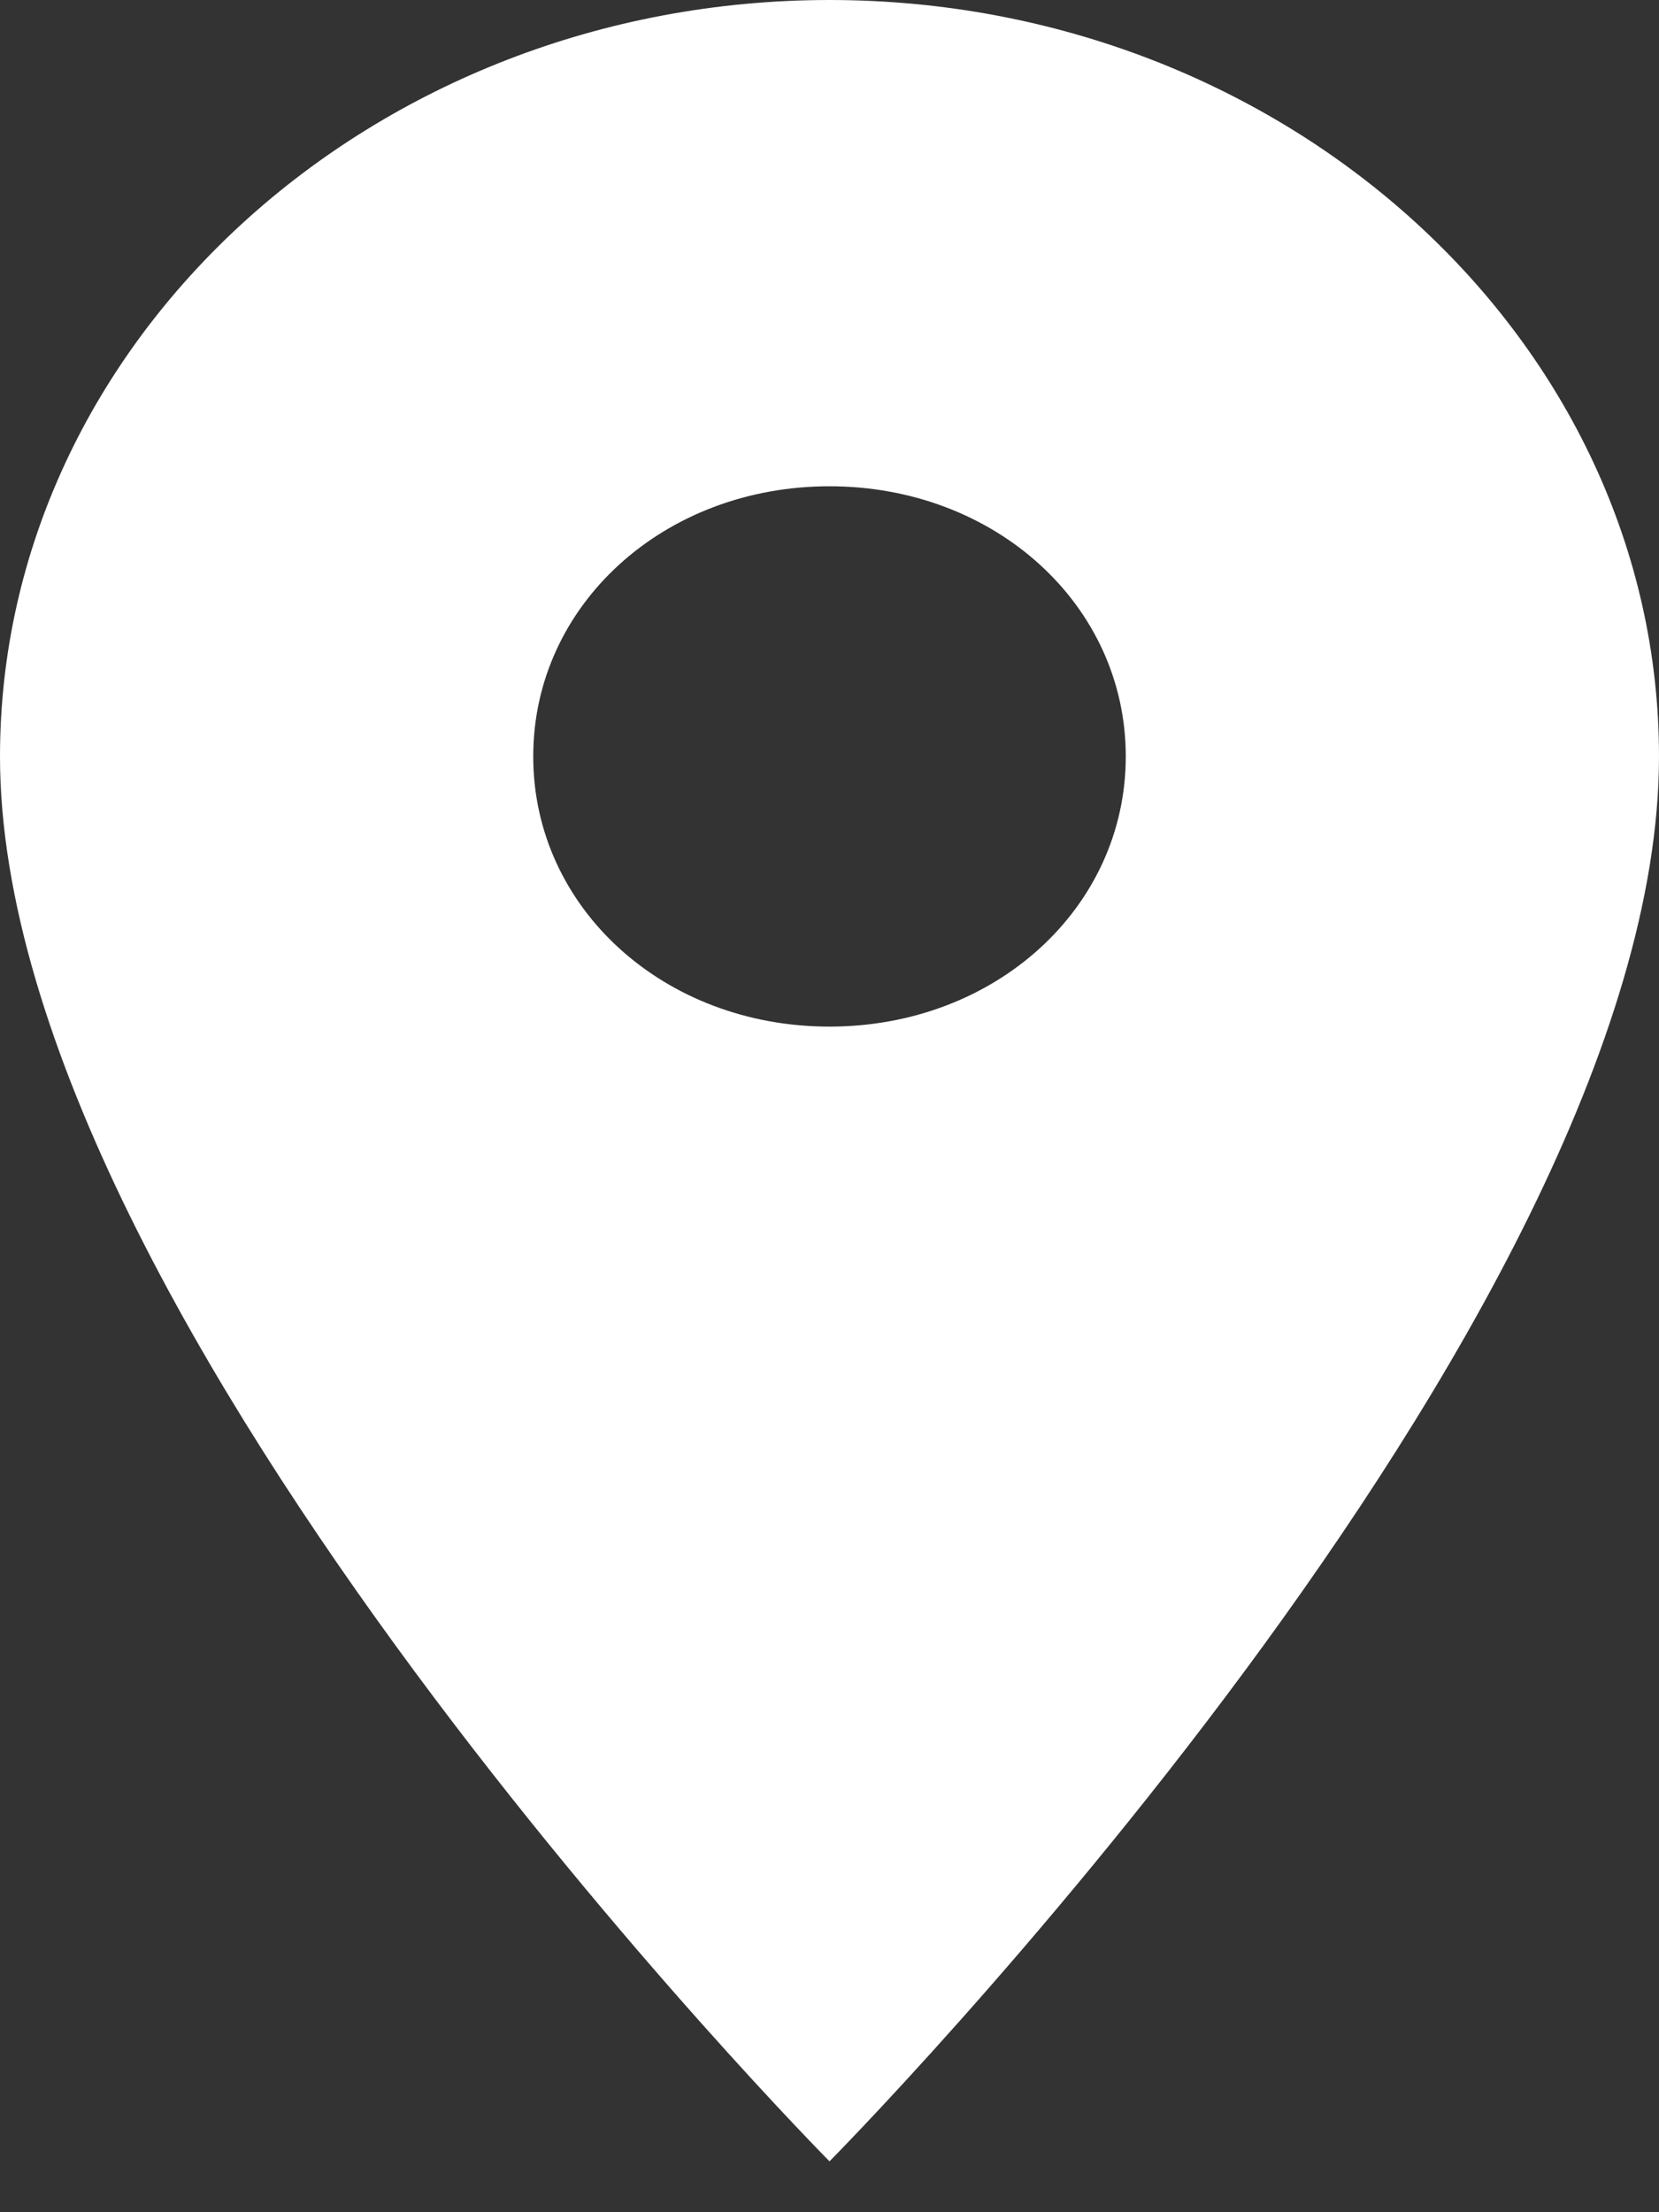 <svg width="24" height="32" viewBox="0 0 24 32" fill="none" xmlns="http://www.w3.org/2000/svg">
<rect x="0" y="0" width="24" height="32" fill="#333333" stroke="none"/>
<path fill-rule="evenodd" clip-rule="evenodd" d="M12 0C18.6 0 24 4.924 24 10.942C24 19.149 12 31.264 12 31.264C12 31.264 0 19.149 0 10.942C0 4.924 5.4 0 12 0ZM12 14.85C14.4 14.85 16.286 13.13 16.286 10.942C16.286 8.754 14.4 7.034 12 7.034C9.6 7.034 7.714 8.754 7.714 10.942C7.714 13.13 9.6 14.85 12 14.85Z" fill="white"/>
</svg>
